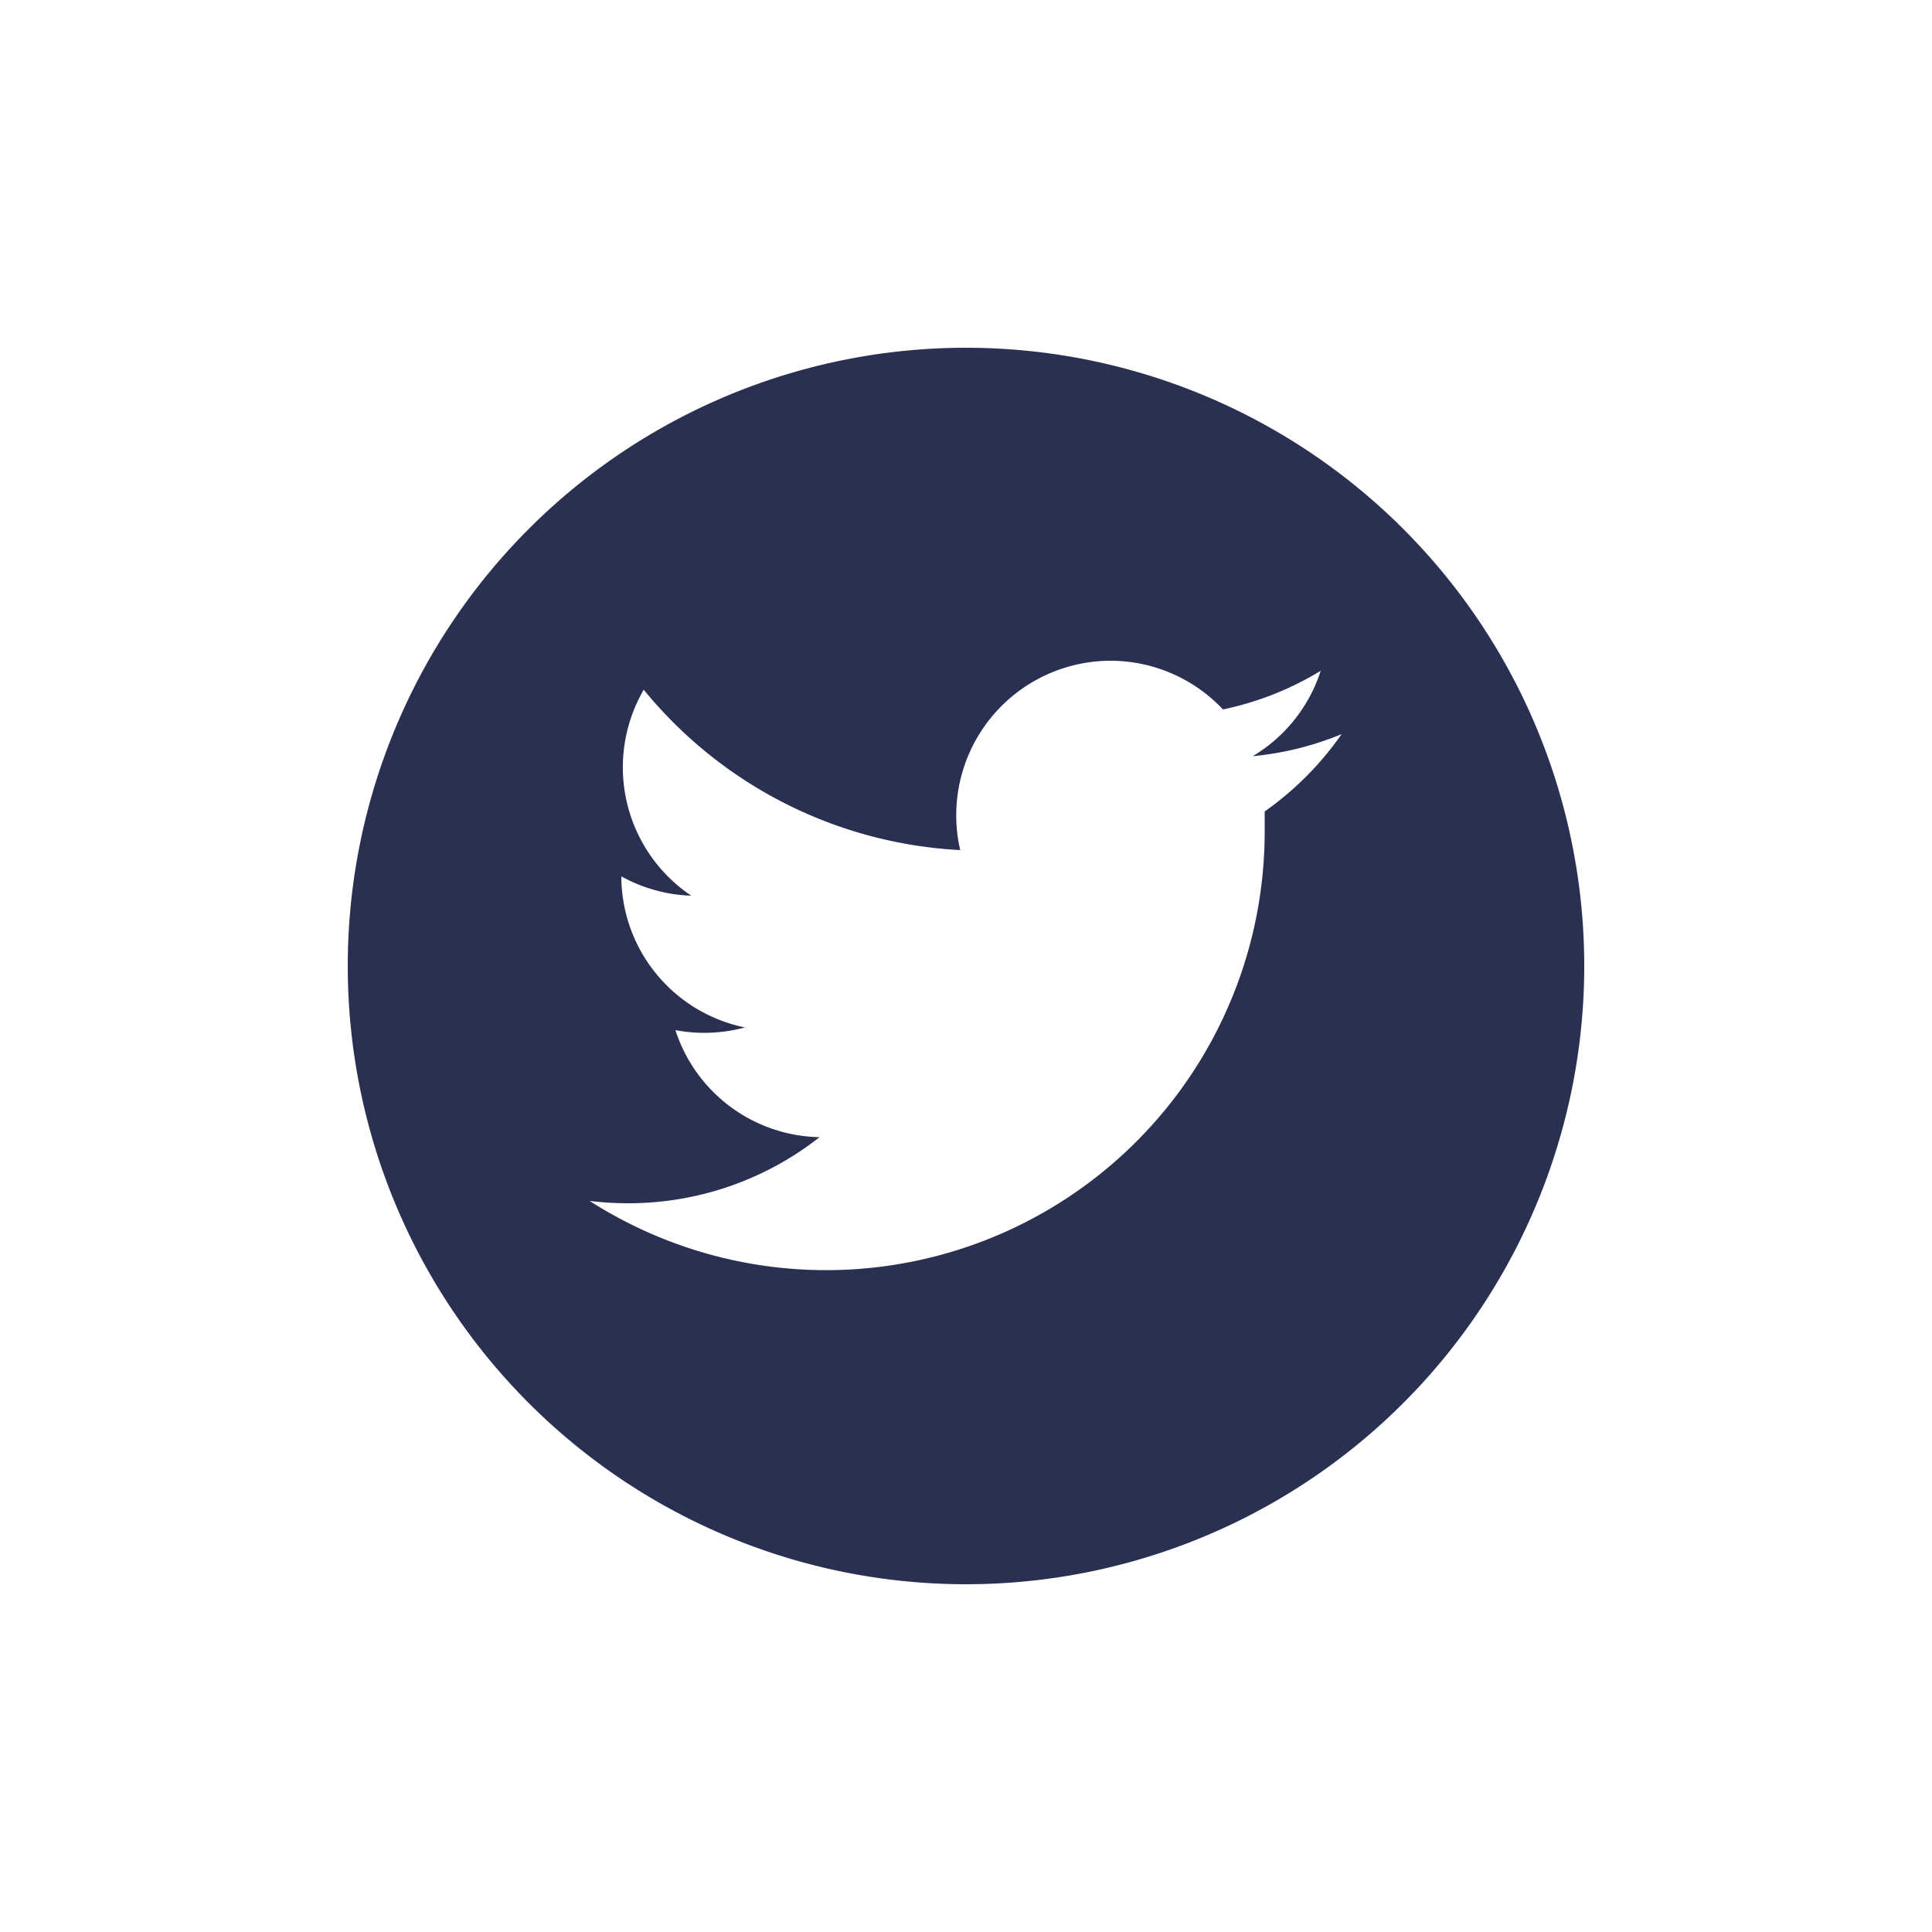 <svg id="Layer_1" data-name="Layer 1" xmlns="http://www.w3.org/2000/svg" viewBox="0 0 50 50"><defs><style>.cls-1{fill:#2a3052}</style></defs><title>twitter</title><path class="cls-1" d="M25 9a16 16 0 1 0 16 16A16 16 0 0 0 25 9zm7.73 12v.52a11.35 11.35 0 0 1-17.47 9.56 8.36 8.36 0 0 0 .95.06 8 8 0 0 0 5-1.71 4 4 0 0 1-3.73-2.77 4 4 0 0 0 .75.07 4.09 4.09 0 0 0 1.05-.14 4 4 0 0 1-3.2-3.91 4 4 0 0 0 1.81.5 4 4 0 0 1-1.23-5.33A11.33 11.33 0 0 0 24.85 22a4 4 0 0 1 3.89-4.9 4 4 0 0 1 2.91 1.26 8 8 0 0 0 2.53-1 4 4 0 0 1-1.76 2.21 8 8 0 0 0 2.3-.57 8.14 8.14 0 0 1-1.99 2z"/></svg>